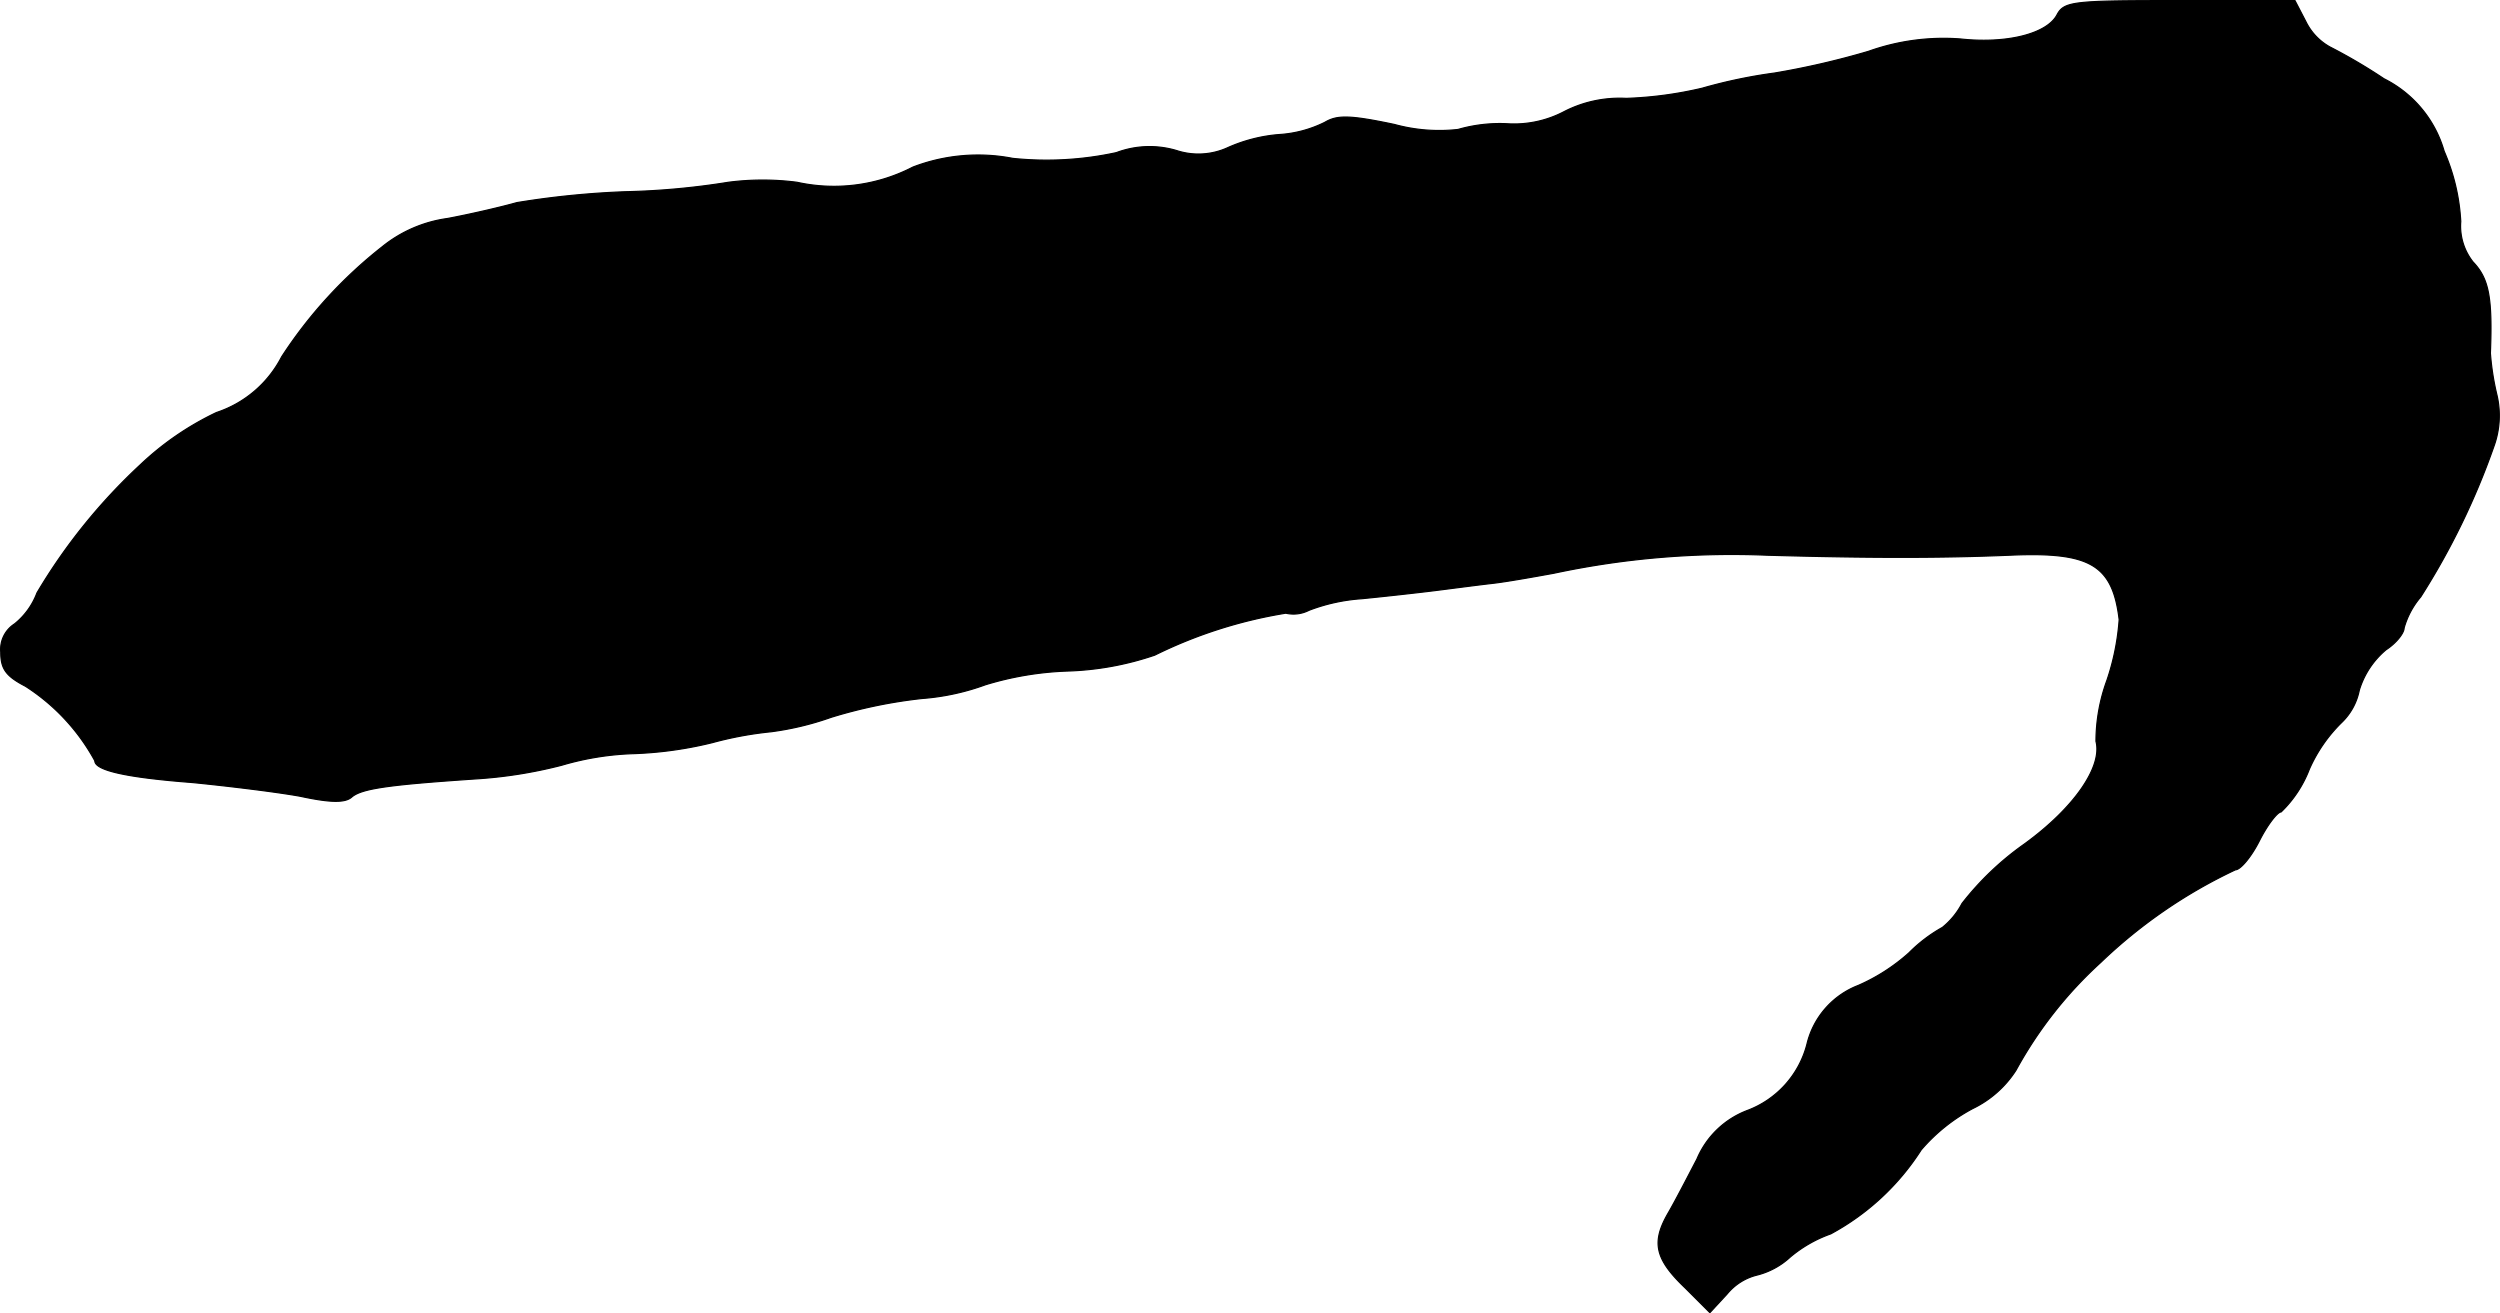 <?xml version="1.0" encoding="UTF-8"?>
<svg xmlns="http://www.w3.org/2000/svg"
     version="1.1"
     width="7.378mm"
     height="3.875mm"
     viewBox="0 0 20.915 10.985">
   <defs>
      <style type="text/css"><![CDATA[
      .a {
        stroke: #000;
        stroke-linecap: round;
        stroke-linejoin: round;
        stroke-width: 0.01px;
      }
    ]]></style>
   </defs>
   <path class="a"
         d="M17.208.126c-.085.157-.418.242-.806.2a1.871,1.871,0,0,0-.769.103,6.725,6.725,0,0,1-.787.182,4.266,4.266,0,0,0-.606.127,3.234,3.234,0,0,1-.636.085,1.016,1.016,0,0,0-.515.109.901.901,0,0,1-.485.103,1.266,1.266,0,0,0-.406.048,1.412,1.412,0,0,1-.533-.042C11.29.962,11.187.962,11.084,1.023a.995.995,0,0,1-.388.103,1.312,1.312,0,0,0-.424.109.588.588,0,0,1-.43.024.79.79,0,0,0-.503.018,2.739,2.739,0,0,1-.866.048,1.521,1.521,0,0,0-.836.073,1.434,1.434,0,0,1-.969.127,2.236,2.236,0,0,0-.575,0,6.262,6.262,0,0,1-.86.079,7.255,7.255,0,0,0-.909.091c-.127.036-.388.097-.581.133a1.106,1.106,0,0,0-.545.236,3.813,3.813,0,0,0-.842.921.946.946,0,0,1-.545.466,2.458,2.458,0,0,0-.636.436A4.811,4.811,0,0,0,.309,4.96.604.604,0,0,1,.121,5.22a.253.253,0,0,0-.115.236c0,.139.042.2.206.285a1.714,1.714,0,0,1,.581.624c0,.079.254.139.818.182.303.03.703.079.902.115.254.055.376.055.43.006.085-.073.327-.103,1.03-.151a3.812,3.812,0,0,0,.727-.115,2.381,2.381,0,0,1,.606-.097A3.201,3.201,0,0,0,5.96,6.213a3.011,3.011,0,0,1,.491-.091,2.451,2.451,0,0,0,.503-.121,4.104,4.104,0,0,1,.757-.157,1.973,1.973,0,0,0,.533-.115,2.658,2.658,0,0,1,.69-.115,2.499,2.499,0,0,0,.727-.133,3.872,3.872,0,0,1,1.096-.351.284.284,0,0,0,.194-.024,1.516,1.516,0,0,1,.442-.097c.182-.018.454-.048.606-.067s.369-.048.485-.061.351-.055.515-.085A7.132,7.132,0,0,1,14.785,4.645c.86.024,1.448.024,2.029,0,.672-.03.86.079.915.539a2.018,2.018,0,0,1-.103.509,1.489,1.489,0,0,0-.091.509c.055.212-.182.557-.6.86a2.446,2.446,0,0,0-.521.497.634.634,0,0,1-.164.2,1.257,1.257,0,0,0-.279.212,1.59,1.59,0,0,1-.424.273.701.701,0,0,0-.43.491.807.807,0,0,1-.503.557.744.744,0,0,0-.418.406c-.079.151-.182.351-.242.454-.139.242-.109.382.145.624l.206.206.145-.157a.467.467,0,0,1,.248-.157.638.638,0,0,0,.279-.151,1.094,1.094,0,0,1,.339-.194,2.059,2.059,0,0,0,.757-.703,1.494,1.494,0,0,1,.43-.345.889.889,0,0,0,.363-.321,3.461,3.461,0,0,1,.709-.902,4.227,4.227,0,0,1,1.127-.775c.042,0,.133-.109.2-.242s.151-.242.182-.242a.991.991,0,0,0,.236-.357,1.257,1.257,0,0,1,.267-.388.513.513,0,0,0,.151-.273.71.71,0,0,1,.224-.339c.085-.055.151-.139.151-.182a.687.687,0,0,1,.139-.26A6.104,6.104,0,0,0,20.866,3.73a.754.754,0,0,0,.024-.424,2.188,2.188,0,0,1-.055-.351c.018-.466-.012-.624-.145-.763a.484.484,0,0,1-.103-.339,1.697,1.697,0,0,0-.139-.588A.979.979,0,0,0,19.945.659a4.569,4.569,0,0,0-.454-.267.487.487,0,0,1-.2-.212L19.2.005h-.963C17.341.005,17.268.011,17.208.126Z"/>
</svg>
